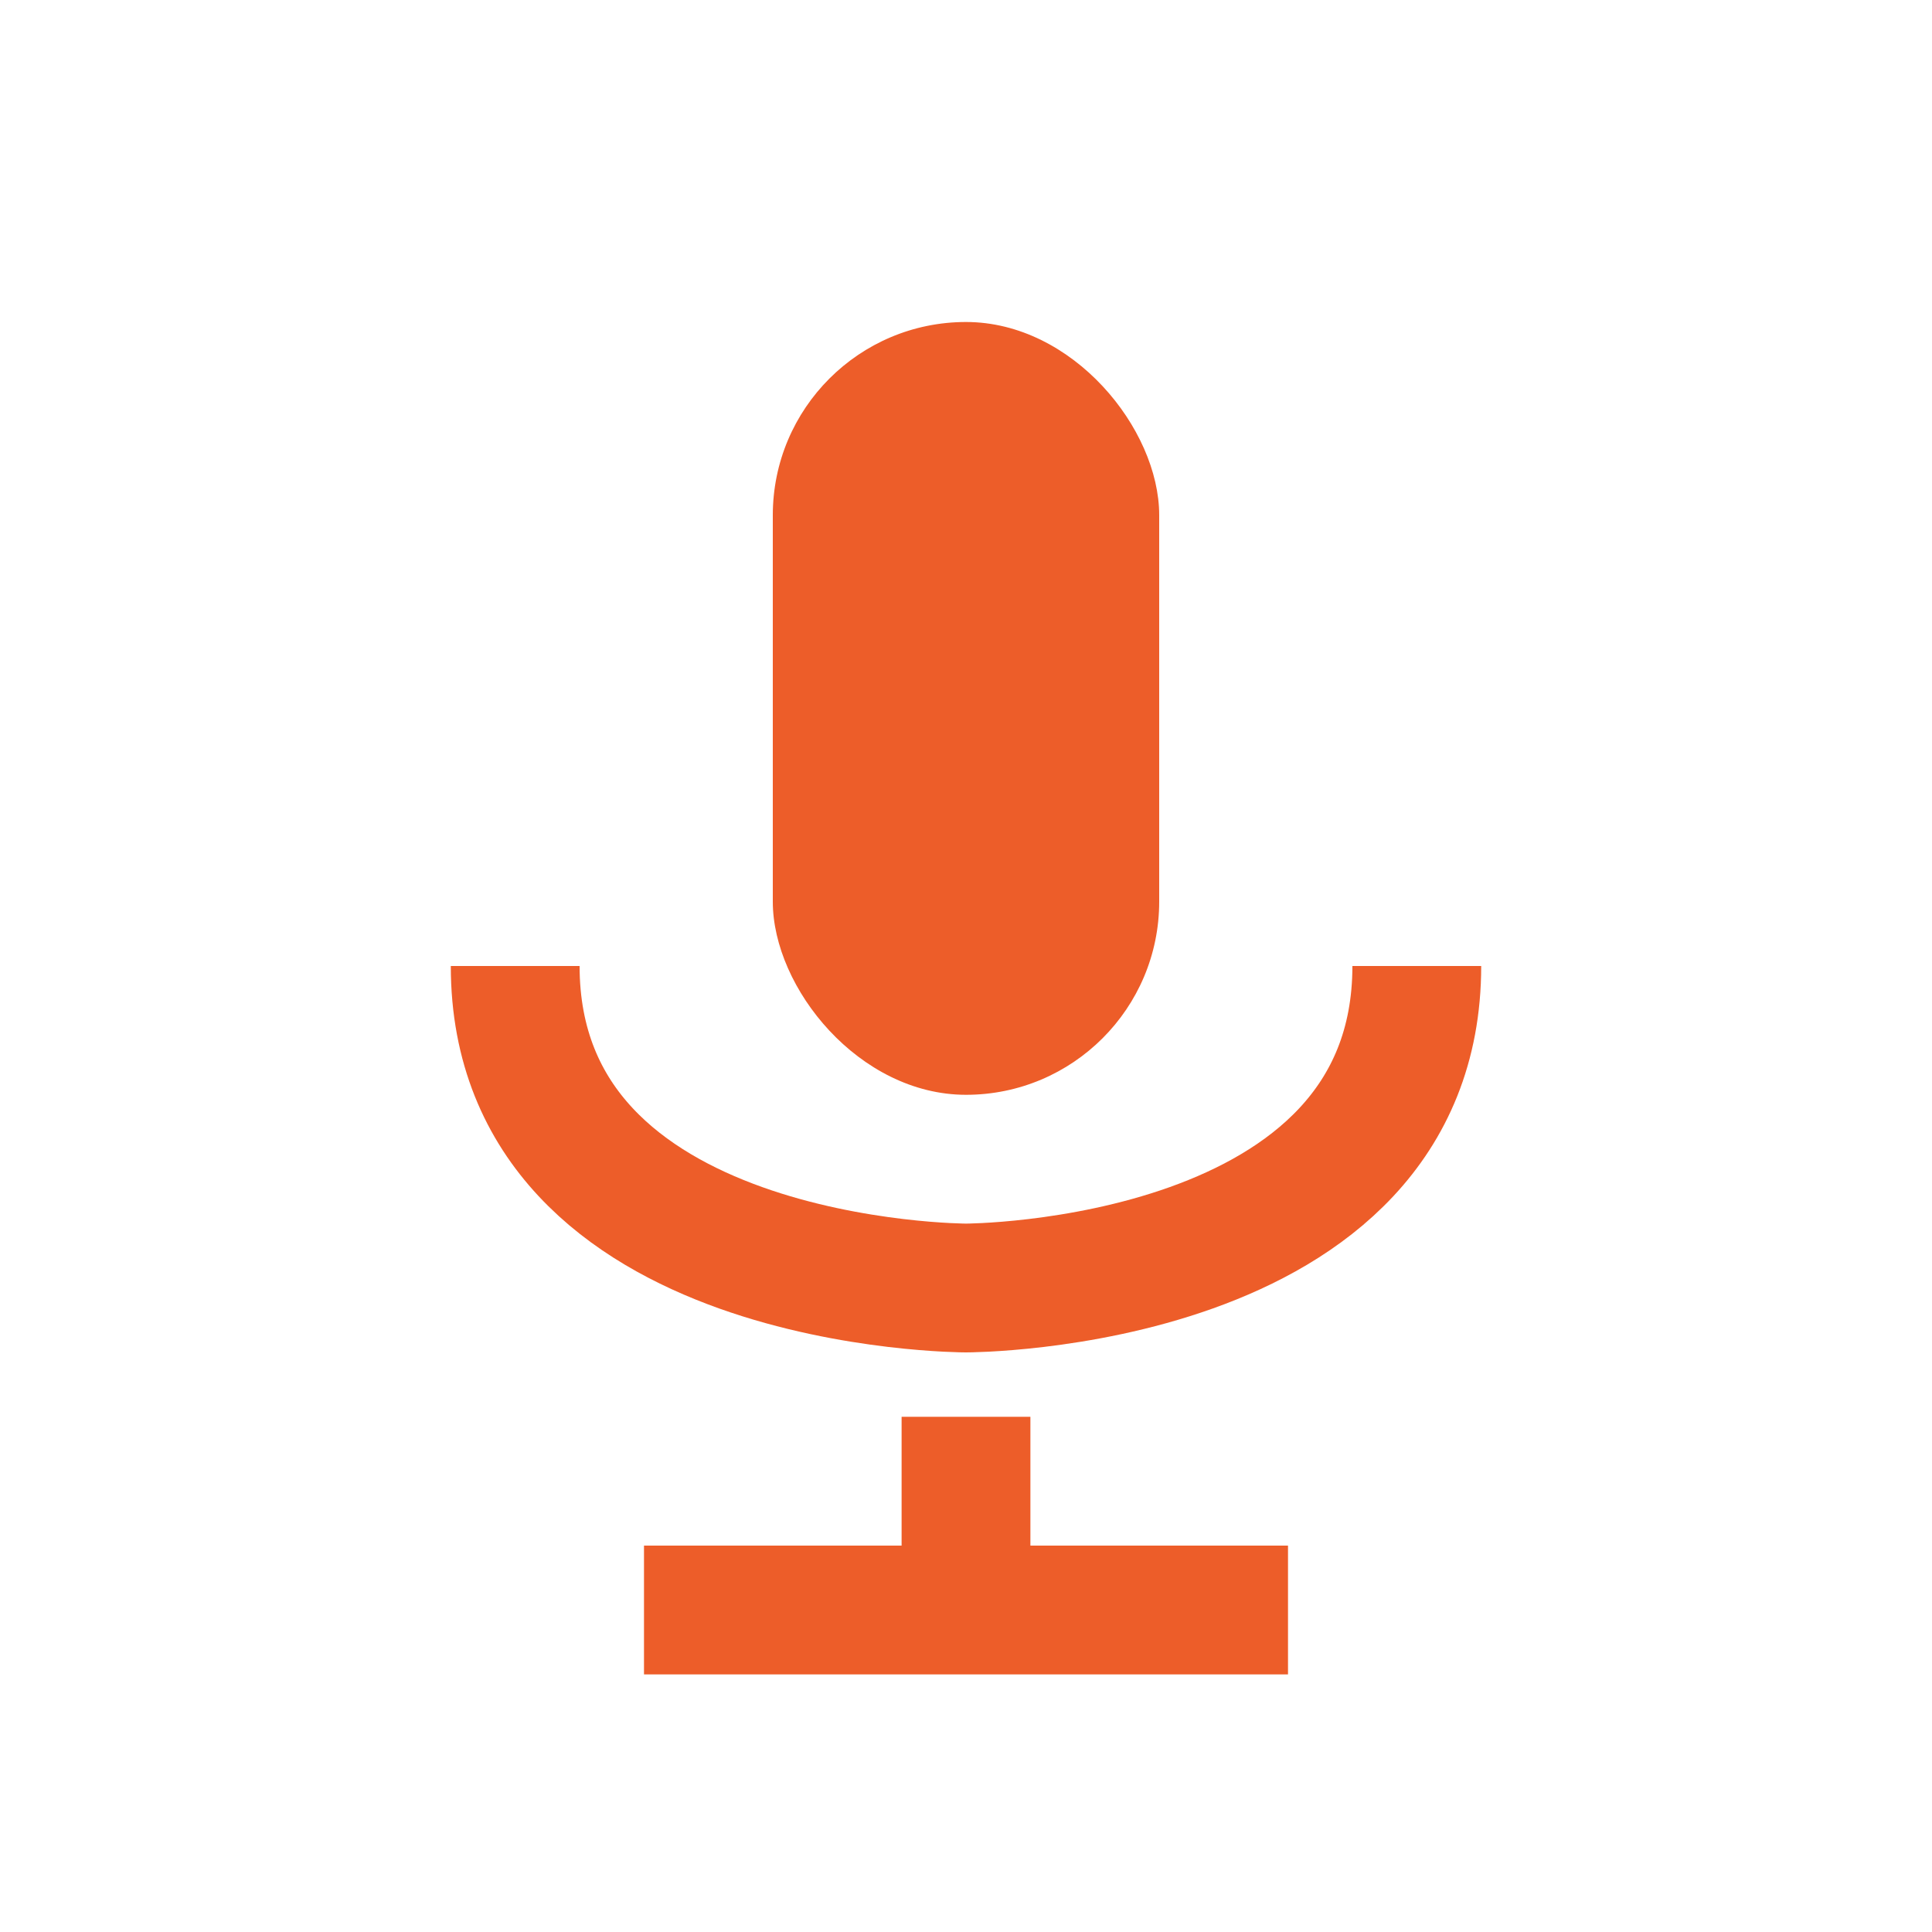 <?xml version="1.0" encoding="UTF-8"?>
<svg width="30" height="30" viewBox="0 0 30 30" xmlns="http://www.w3.org/2000/svg">
    <!-- 麦克风 -->
    <rect x="12" y="5" width="6" height="12" rx="3" fill="#ED5D29"/>
    <path d="M8,15 C8,20 15,20 15,20 C15,20 22,20 22,15" 
          stroke="#ED5D29" stroke-width="2" fill="none"/>
    
    <!-- 声波 -->
    <path d="M15,22 L15,25" stroke="#ED5D29" stroke-width="2"/>
    <path d="M10,25 L20,25" stroke="#ED5D29" stroke-width="2"/>
</svg> 
